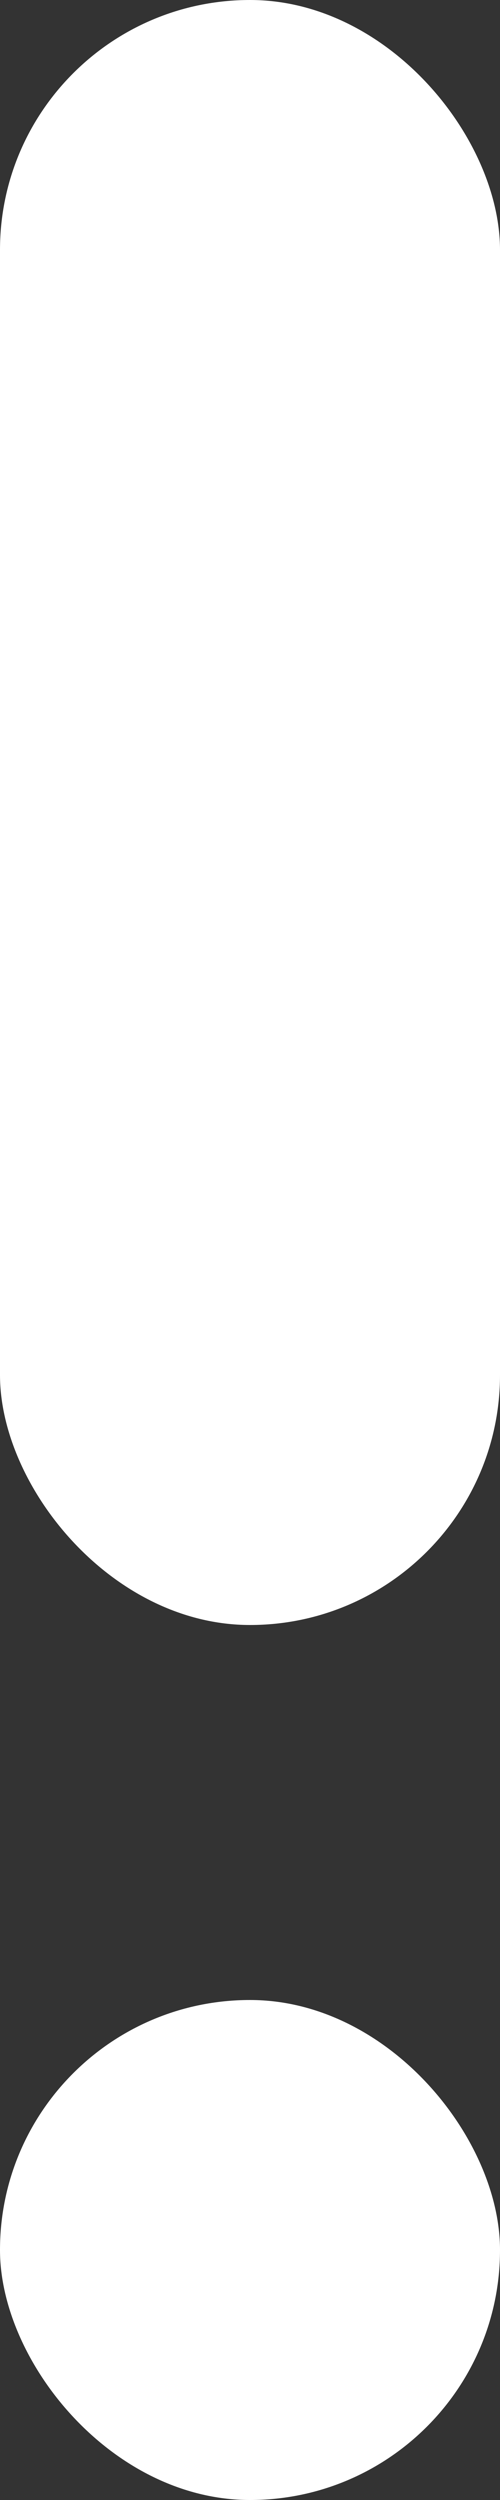 <svg width="4" height="20" viewBox="0 0 4 20" fill="none" xmlns="http://www.w3.org/2000/svg">
<rect x="0" y="0" width="4" height="20" fill="#333333" stroke="none"/>
<rect y="16" width="4" height="4" rx="2" fill="white"/>
<rect width="4" height="13" rx="2" fill="white"/>
</svg>

